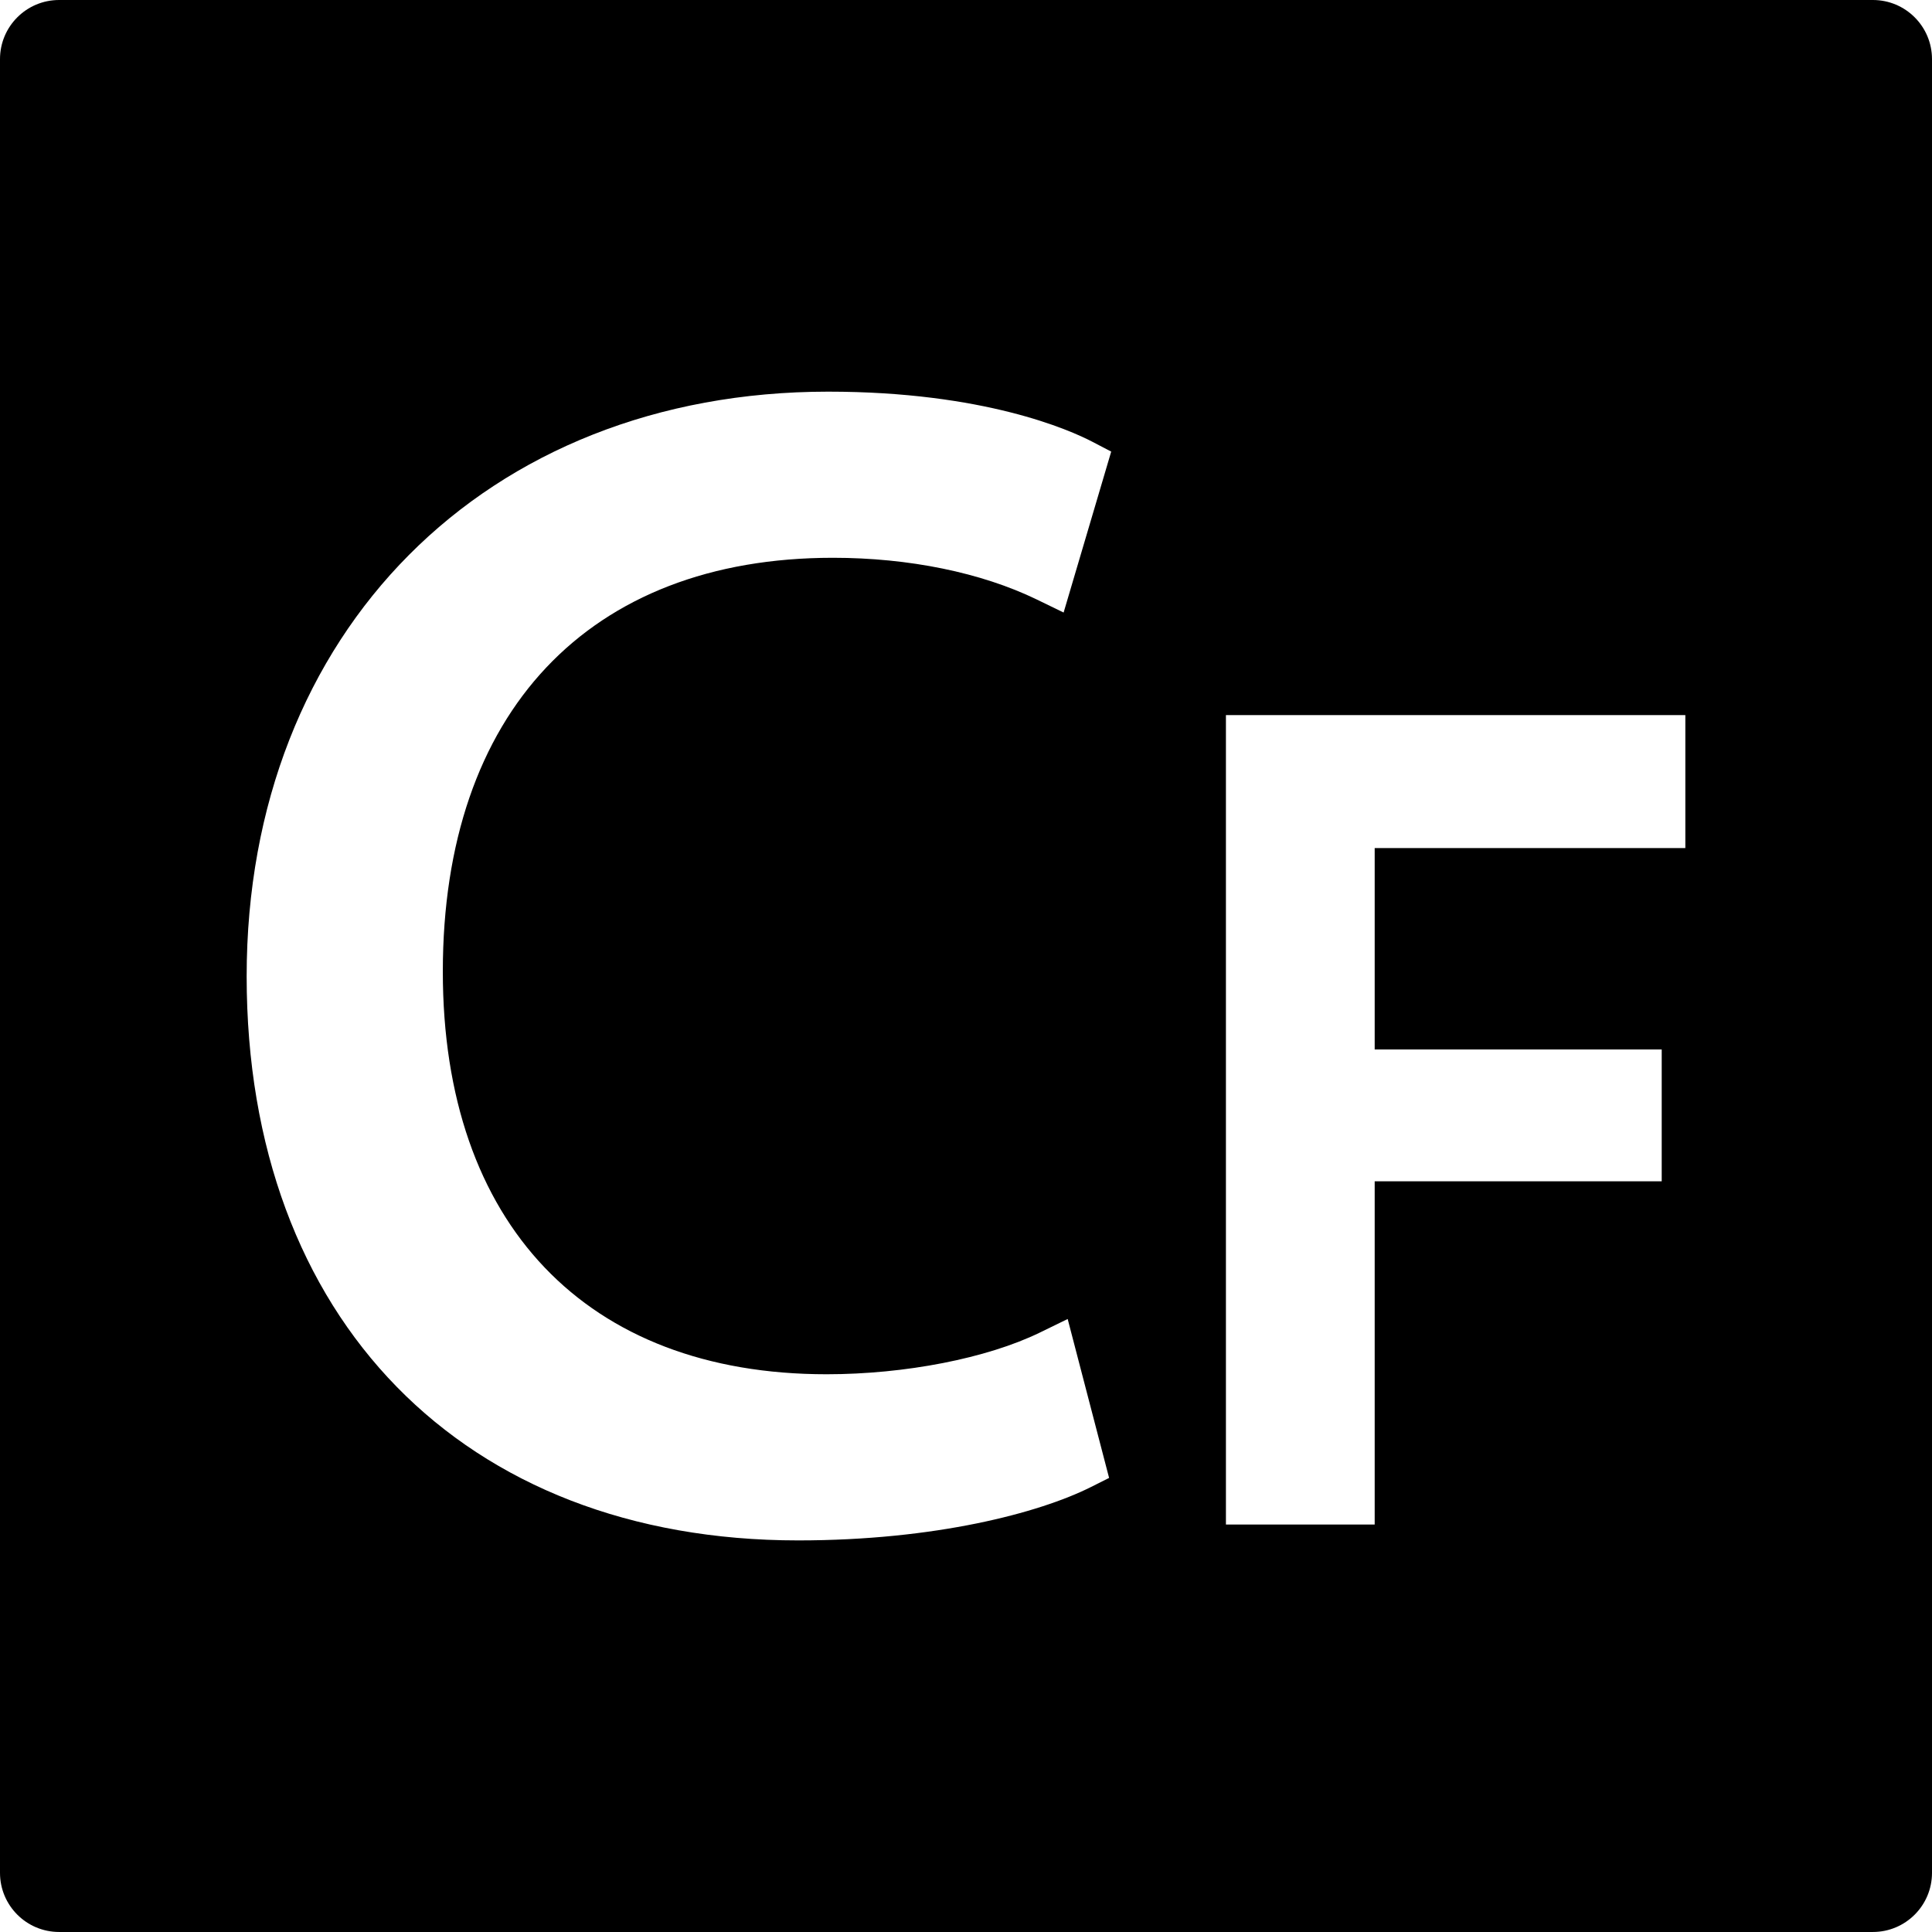 <?xml version="1.0" encoding="iso-8859-1"?>
<!-- Generator: Adobe Illustrator 16.0.0, SVG Export Plug-In . SVG Version: 6.00 Build 0)  -->
<!DOCTYPE svg PUBLIC "-//W3C//DTD SVG 1.1//EN" "http://www.w3.org/Graphics/SVG/1.1/DTD/svg11.dtd">
<svg version="1.1" id="Capa_1" xmlns="http://www.w3.org/2000/svg" xmlns:xlink="http://www.w3.org/1999/xlink" x="0px" y="0px"
	 width="94.431px" height="94.43px" viewBox="0 0 94.431 94.43" style="enable-background:new 0 0 94.431 94.43;"
	 xml:space="preserve">
<g>
	<g id="Layer_1_13_">
		<g>
			<g>
				<path d="M91.542,0H2.89C1.294,0,0,1.293,0,2.89v88.65c0,1.596,1.294,2.89,2.89,2.89h88.651c1.596,0,2.89-1.294,2.89-2.89V2.89
					C94.431,1.293,93.137,0,91.542,0z M40.401,67.17c3.843,0,7.837-0.78,10.421-2.036l1.363-0.665l2.025,7.768l-0.9,0.451
					c-2.513,1.258-7.59,2.603-14.299,2.603c-16.374,0-26.955-10.822-26.955-27.571c0-16.826,11.688-28.577,28.422-28.577
					c7.626,0,11.824,1.879,12.929,2.457l0.906,0.473l-2.326,7.866L50.671,29.3c-2.711-1.314-6.248-2.037-9.96-2.037
					c-11.939,0-19.067,7.561-19.067,20.224C21.643,59.811,28.656,67.17,40.401,67.17z M82.376,41.452H67.191v9.843H81.22v6.443
					H67.191v16.778h-7.271V34.953h22.455V41.452z"/>
			</g>
		</g>
	</g>
</g>
<g>
</g>
<g>
</g>
<g>
</g>
<g>
</g>
<g>
</g>
<g>
</g>
<g>
</g>
<g>
</g>
<g>
</g>
<g>
</g>
<g>
</g>
<g>
</g>
<g>
</g>
<g>
</g>
<g>
</g>
</svg>
